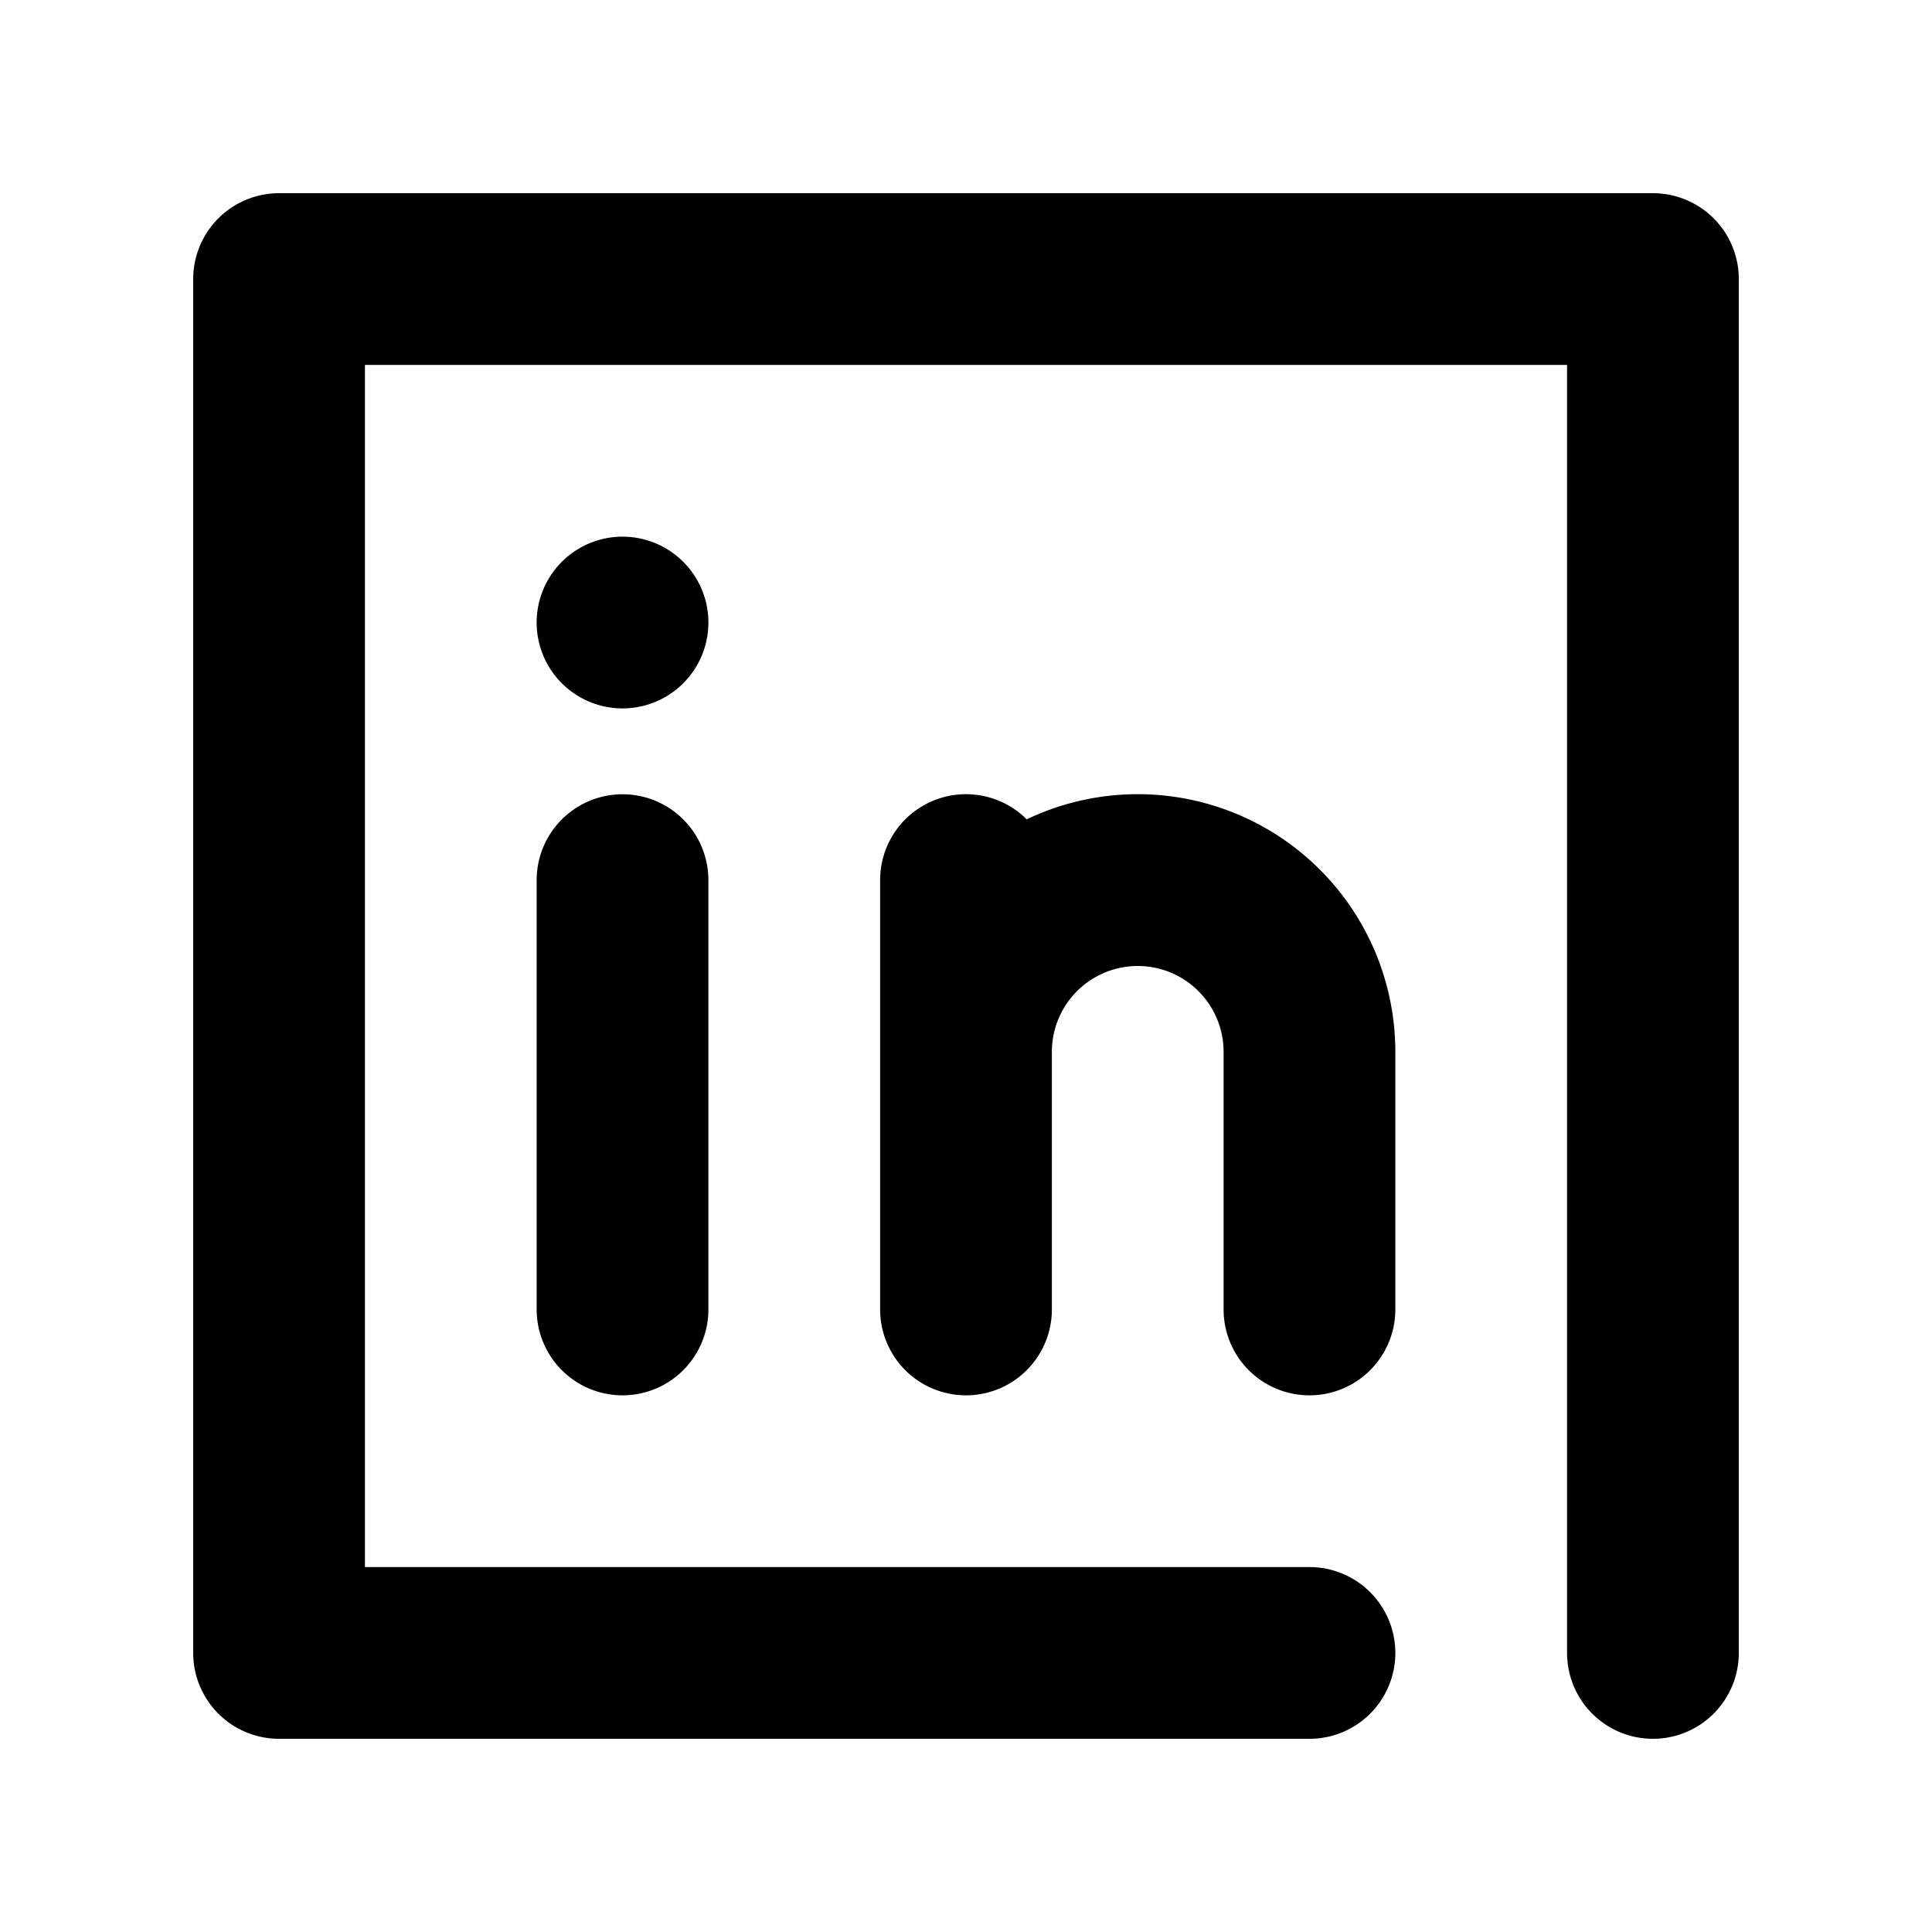 <svg t="1579012686389" class="icon" viewBox="0 0 1024 1024" version="1.1" xmlns="http://www.w3.org/2000/svg" p-id="1104" width="200" height="200"><path d="M544.176 434.267A136.533 136.533 0 0 1 739.556 557.511v136.533a45.511 45.511 0 0 1-91.022 0v-136.533a45.511 45.511 0 0 0-91.022 0v136.533a45.511 45.511 0 0 1-91.022 0v-227.556a45.511 45.511 0 0 1 77.687-32.222zM193.422 830.578h500.622a45.511 45.511 0 0 1 0 91.022H147.911a45.511 45.511 0 0 1-45.511-45.511V147.911a45.511 45.511 0 0 1 45.511-45.511h728.178a45.511 45.511 0 0 1 45.511 45.511v728.178a45.511 45.511 0 0 1-91.022 0V193.422H193.422v637.156z m91.022-364.089a45.511 45.511 0 0 1 91.022 0v227.556a45.511 45.511 0 0 1-91.022 0v-227.556z m45.511-91.022a45.511 45.511 0 1 1 0-91.022 45.511 45.511 0 0 1 0 91.022z" p-id="1105" fill="currentColor"></path></svg>